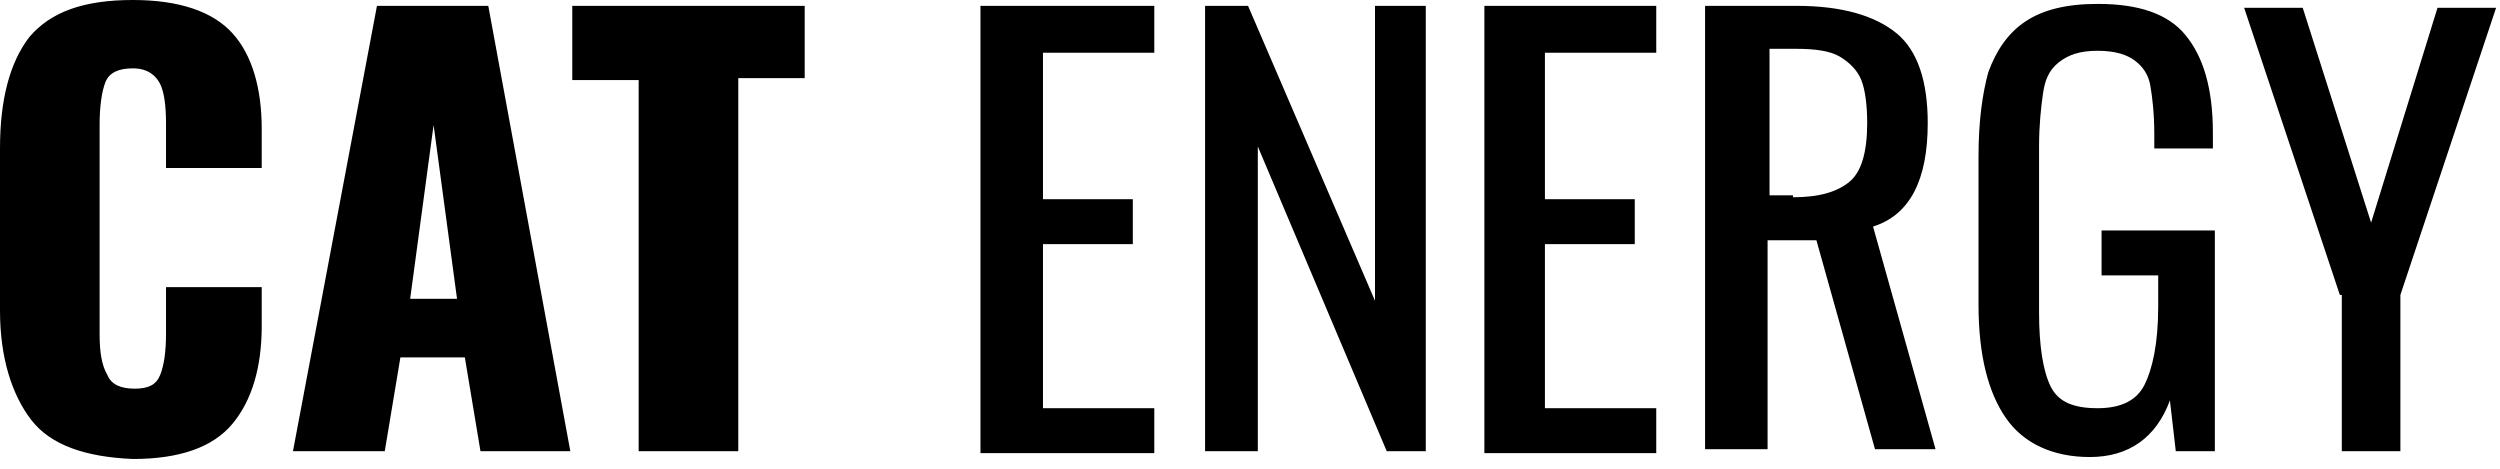<svg xmlns="http://www.w3.org/2000/svg" viewBox="0 0 128 24"><path d="M1.6 21.5c-1-1.3-1.6-3.2-1.6-5.6v-8.3c0-2.5.5-4.4 1.5-5.7 1.1-1.3 2.8-1.9 5.3-1.9 2.4 0 4.1.6 5.1 1.7s1.5 2.8 1.5 4.9v2h-4.9v-2.3c0-.9-.1-1.6-.3-2s-.6-.8-1.4-.8c-.7 0-1.2.2-1.4.7s-.3 1.3-.3 2.2v10.7c0 .9.1 1.6.4 2.1.2.5.7.7 1.4.7s1.1-.2 1.3-.7c.2-.5.3-1.2.3-2.1v-2.4h4.9v2c0 2.1-.5 3.8-1.5 5-1 1.2-2.7 1.8-5.1 1.8-2.4-.1-4.2-.7-5.2-2zm17.7-21.2h5.7l4.2 22.8h-4.6l-.8-4.8h-3.3l-.8 4.8h-4.7l4.3-22.8zm4.1 15l-1.2-8.9-1.2 8.9h2.4zm9.3-11.2h-3.4v-3.8h11.9v3.7h-3.4v19.1h-5.1v-19zm17.6-3.8h8.8v2.4h-5.7v7.5h4.6v2.3h-4.6v8.4h5.7v2.3h-8.9v-22.9zm11.4 0h2.2l6.5 15.1v-15.1h2.6v22.8h-2l-6.6-15.6v15.6h-2.7v-22.8zm14.3 0h8.8v2.4h-5.7v7.5h4.6v2.3h-4.6v8.4h5.7v2.3h-8.8v-22.9zm11.4 0h4.6c2.3 0 4 .5 5.1 1.4 1.1.9 1.6 2.5 1.6 4.6 0 2.9-.9 4.7-2.8 5.3l3.2 11.4h-3.1l-3-10.7h-2.5v10.7h-3.2v-22.7zm4.4 9.8c1.4 0 2.3-.3 2.9-.8.6-.5.9-1.5.9-3 0-.9-.1-1.7-.3-2.2-.2-.5-.6-.9-1.1-1.2-.5-.3-1.3-.4-2.2-.4h-1.4v7.5h1.2zm10.9 11.3c-.9-1.3-1.4-3.2-1.4-5.8v-7.6c0-1.8.2-3.2.5-4.3.4-1.1 1-2 1.9-2.6s2.1-.9 3.7-.9c2.1 0 3.6.5 4.5 1.6s1.4 2.7 1.4 5v.8h-3v-.7c0-1.1-.1-1.9-.2-2.5-.1-.6-.4-1-.8-1.3-.4-.3-1-.5-1.9-.5-.9 0-1.5.2-2 .6s-.7.9-.8 1.6-.2 1.6-.2 2.7v8.5c0 1.7.2 3 .6 3.8.4.8 1.2 1.1 2.4 1.1s2-.4 2.4-1.2c.4-.8.7-2.1.7-4v-1.6h-2.9v-2.3h5.8v11.3h-2l-.3-2.6c-.7 1.9-2.1 2.9-4.1 2.9-1.9 0-3.4-.7-4.3-2zm17.1-6.3l-4.9-14.7h3l3.5 11 3.4-11h3l-4.9 14.7v8h-3v-8z"/></svg>
